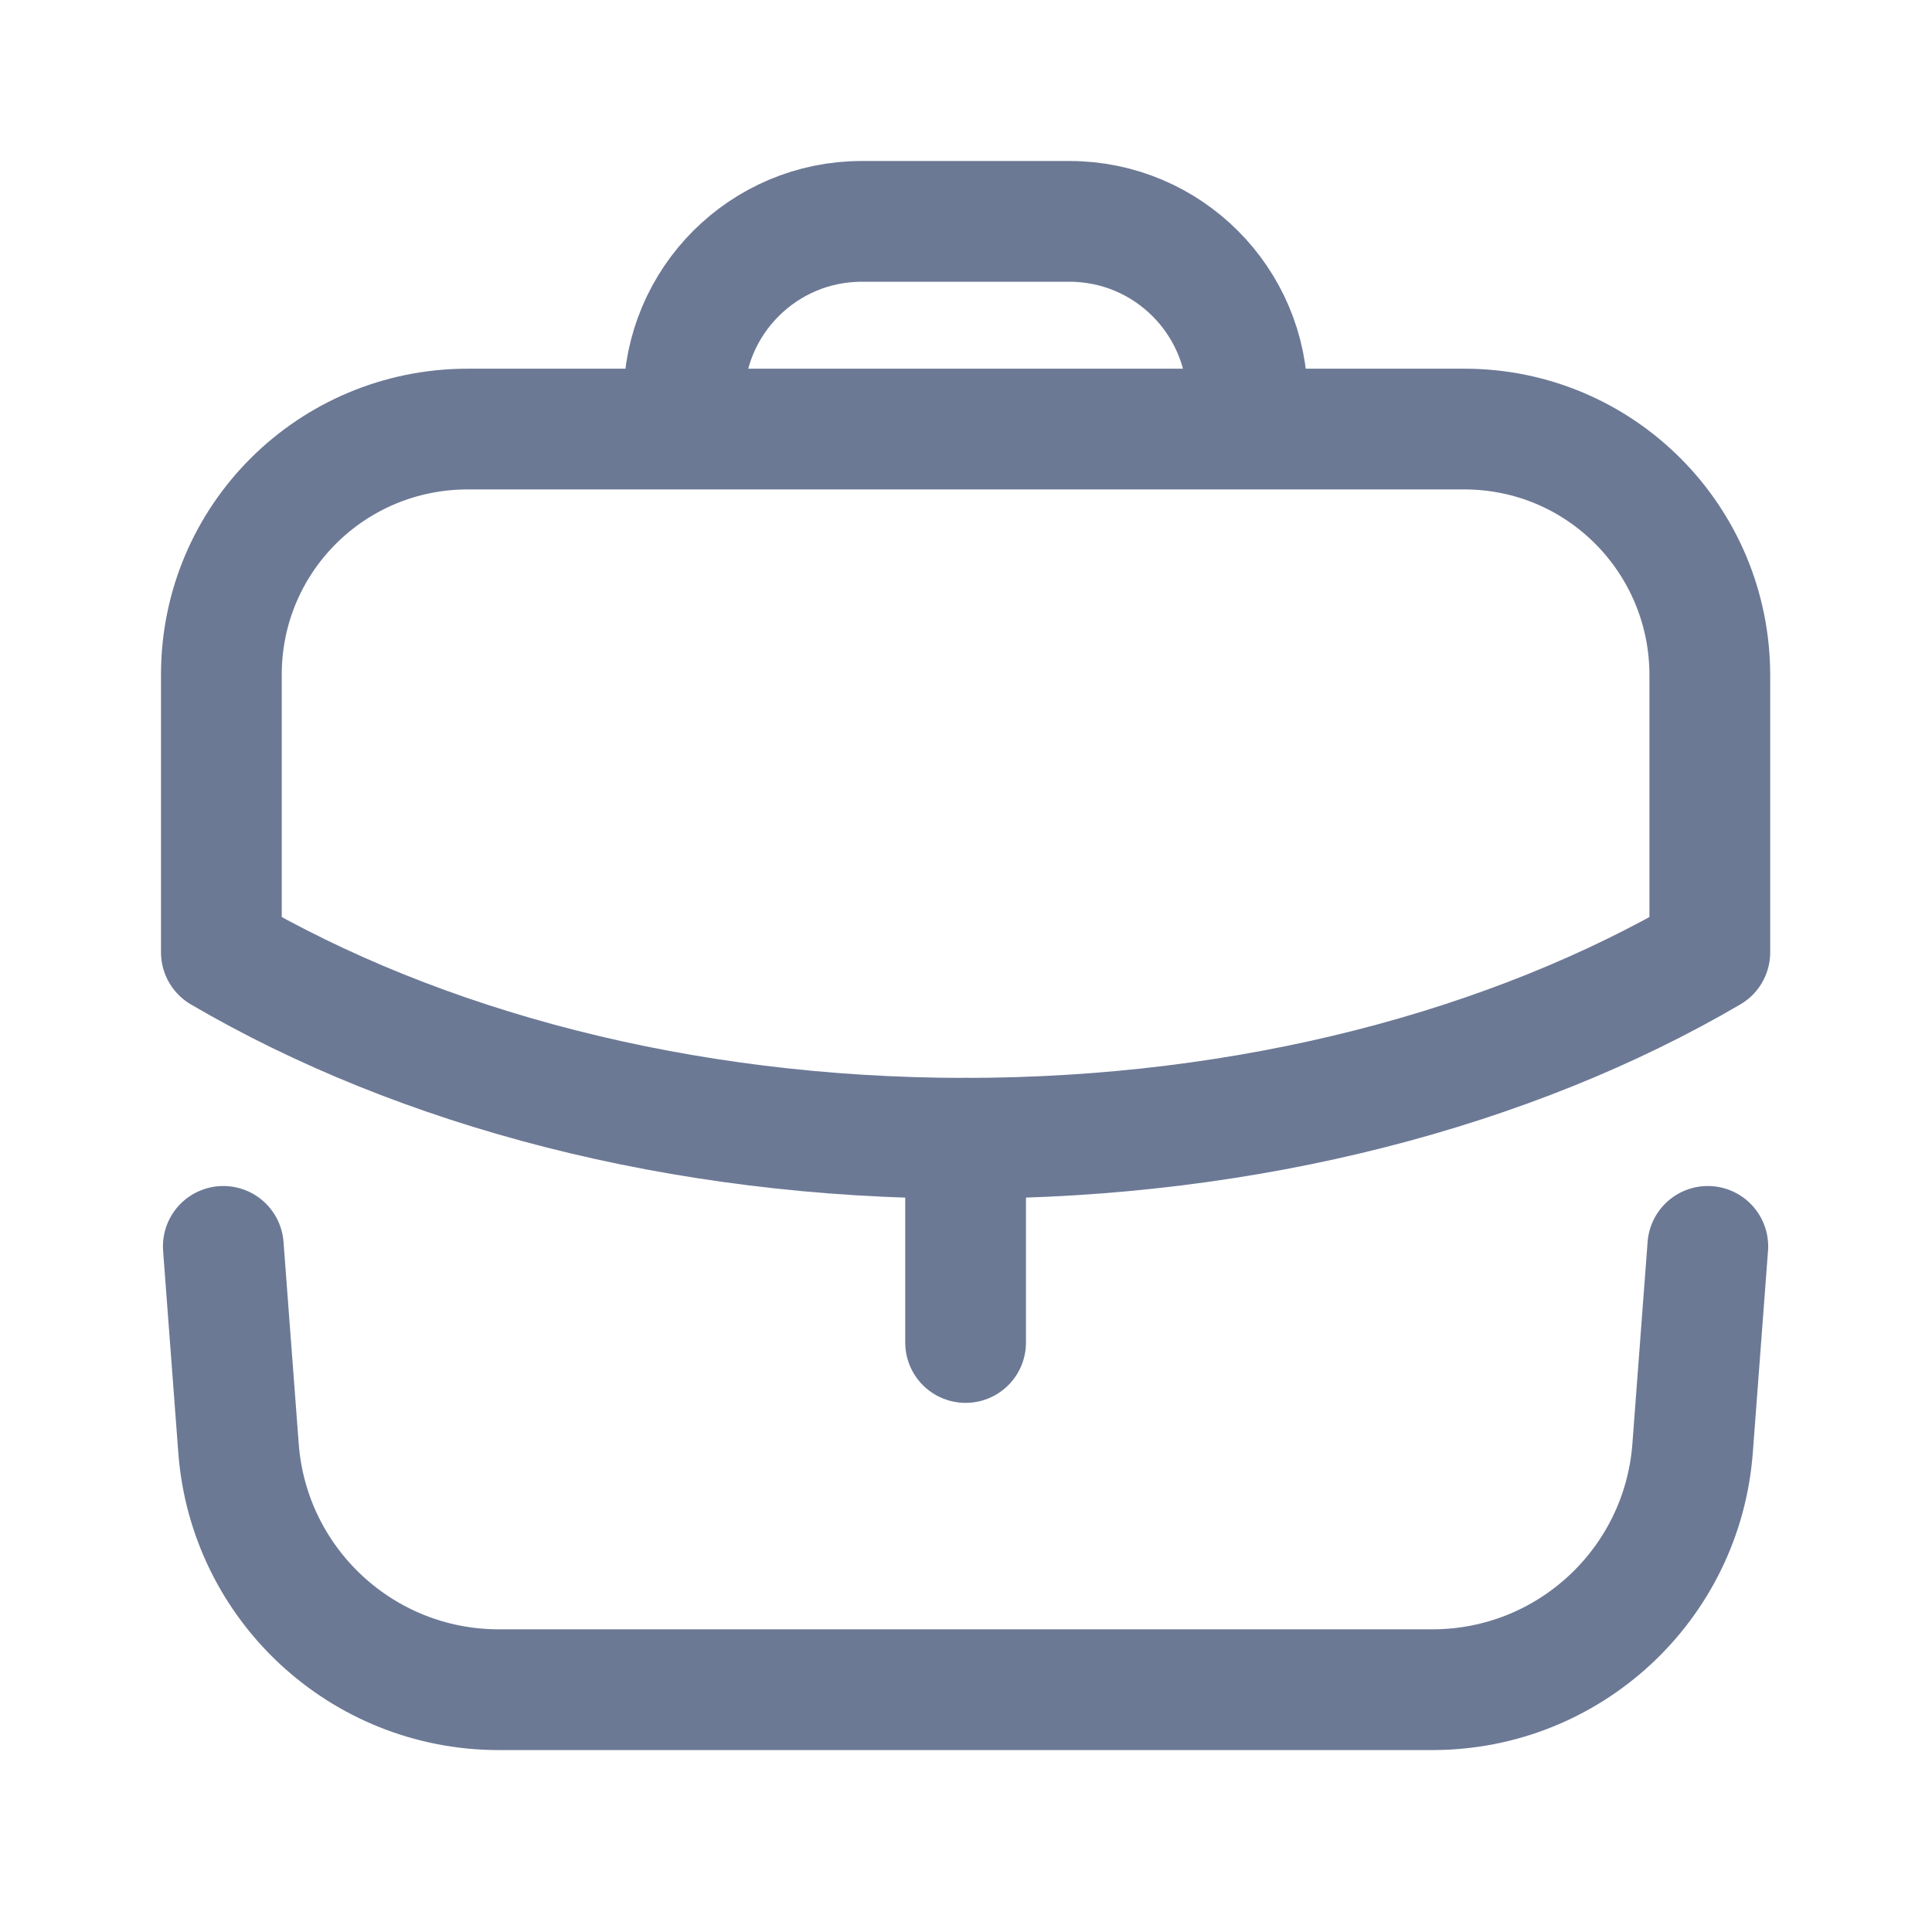 <svg width="24" height="24" viewBox="0 0 24 24" fill="none" xmlns="http://www.w3.org/2000/svg">
<path d="M11.995 16.677V14.14" stroke="#6C7995" stroke-width="1.5" stroke-linecap="round" stroke-linejoin="round"/>
<path fill-rule="evenodd" clip-rule="evenodd" d="M18.19 5.33C19.88 5.33 21.24 6.7 21.24 8.39V11.83C18.78 13.27 15.53 14.14 11.99 14.14C8.45 14.14 5.21 13.27 2.75 11.83V8.38C2.75 6.69 4.12 5.33 5.81 5.33H18.19Z" stroke="#6C7995" stroke-width="1.5" stroke-linecap="round" stroke-linejoin="round"/>
<path d="M15.495 5.326V4.96C15.495 3.74 14.505 2.75 13.285 2.75H10.705C9.485 2.75 8.495 3.74 8.495 4.96V5.326" stroke="#6C7995" stroke-width="1.5" stroke-linecap="round" stroke-linejoin="round"/>
<path d="M2.774 15.483L2.963 17.992C3.091 19.683 4.5 20.99 6.195 20.99H17.794C19.489 20.99 20.898 19.683 21.026 17.992L21.215 15.483" stroke="#6C7995" stroke-width="1.5" stroke-linecap="round" stroke-linejoin="round"/>
</svg>
